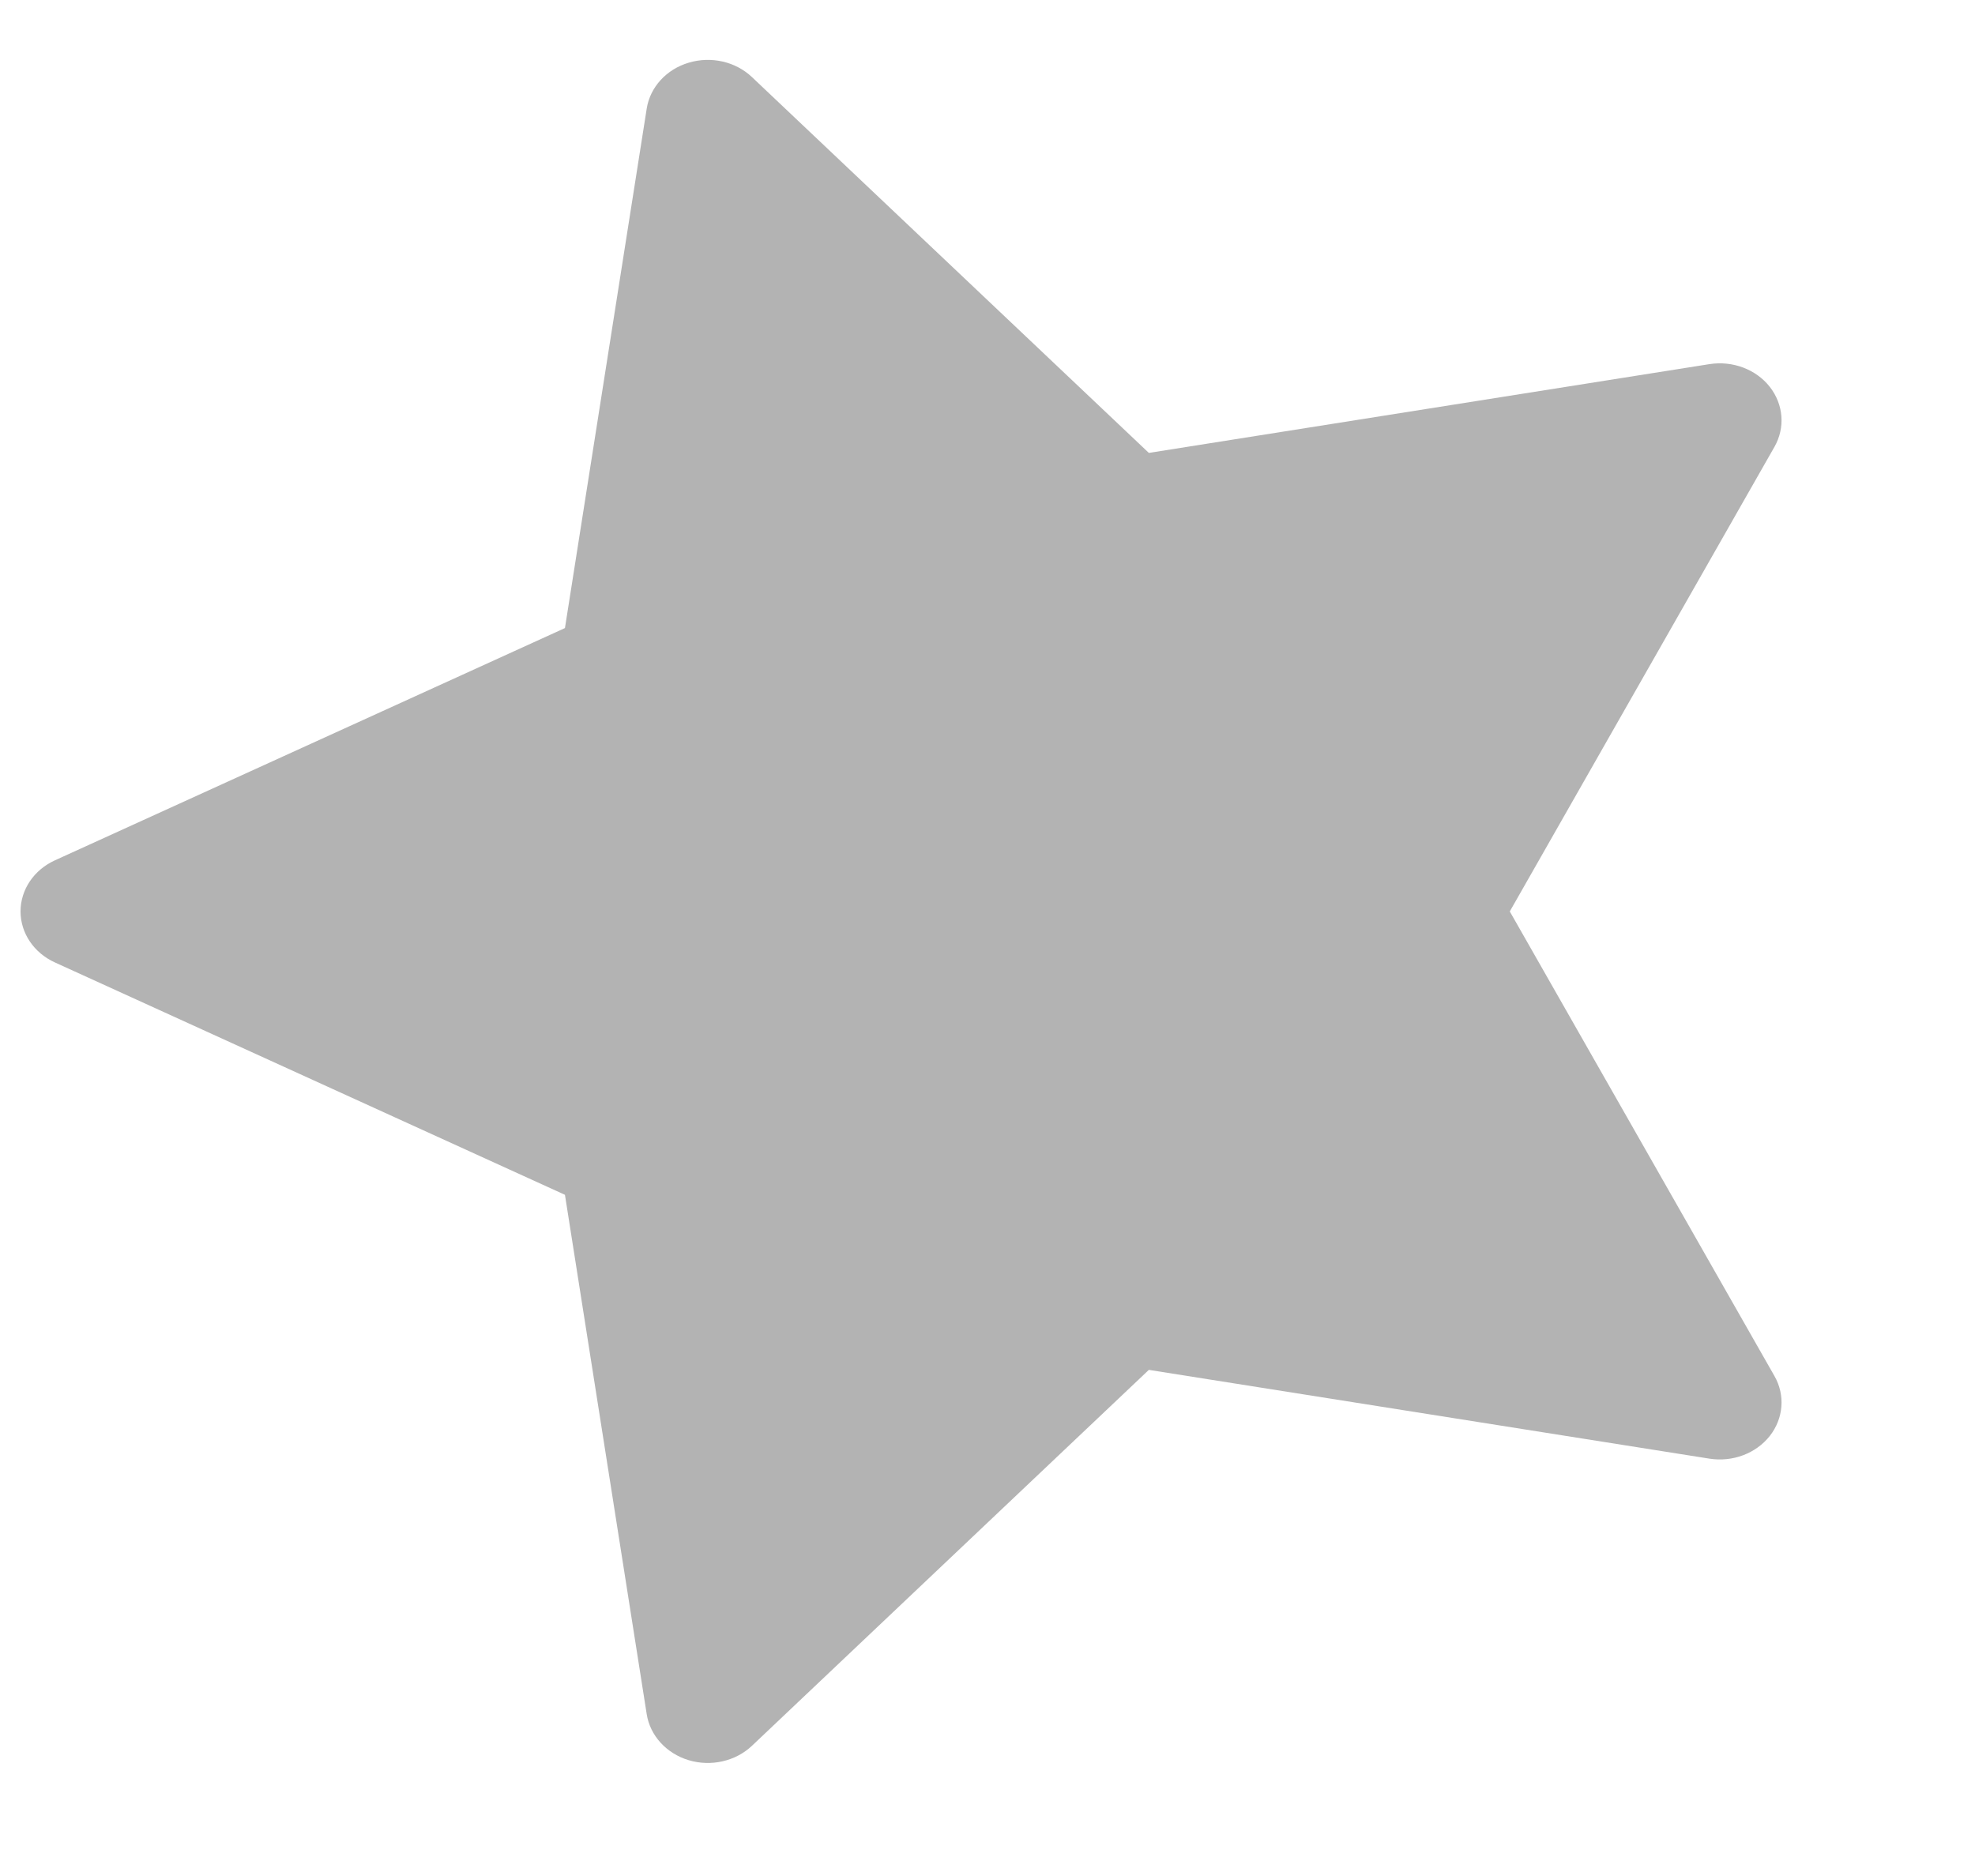 <svg width="20" height="19" viewBox="0 0 20 19" fill="none" xmlns="http://www.w3.org/2000/svg">
<g id="star-fill-24">
<path id="Icon" d="M0.557 8.713C0.343 8.81 0.208 9.011 0.208 9.231C0.208 9.45 0.343 9.651 0.557 9.748L5.721 12.101L6.549 17.361C6.583 17.578 6.748 17.759 6.974 17.827C7.2 17.895 7.449 17.838 7.615 17.681L11.634 13.874L17.31 14.773C17.545 14.81 17.782 14.721 17.922 14.543C18.061 14.366 18.08 14.13 17.969 13.936L15.289 9.231L17.969 4.526C18.08 4.331 18.061 4.096 17.922 3.918C17.782 3.74 17.545 3.651 17.31 3.688L11.634 4.587L7.615 0.781C7.449 0.623 7.2 0.567 6.974 0.635C6.748 0.702 6.583 0.883 6.549 1.1L5.721 6.361L0.557 8.713Z" fill="#B3B3B3"/>
</g>
</svg>
